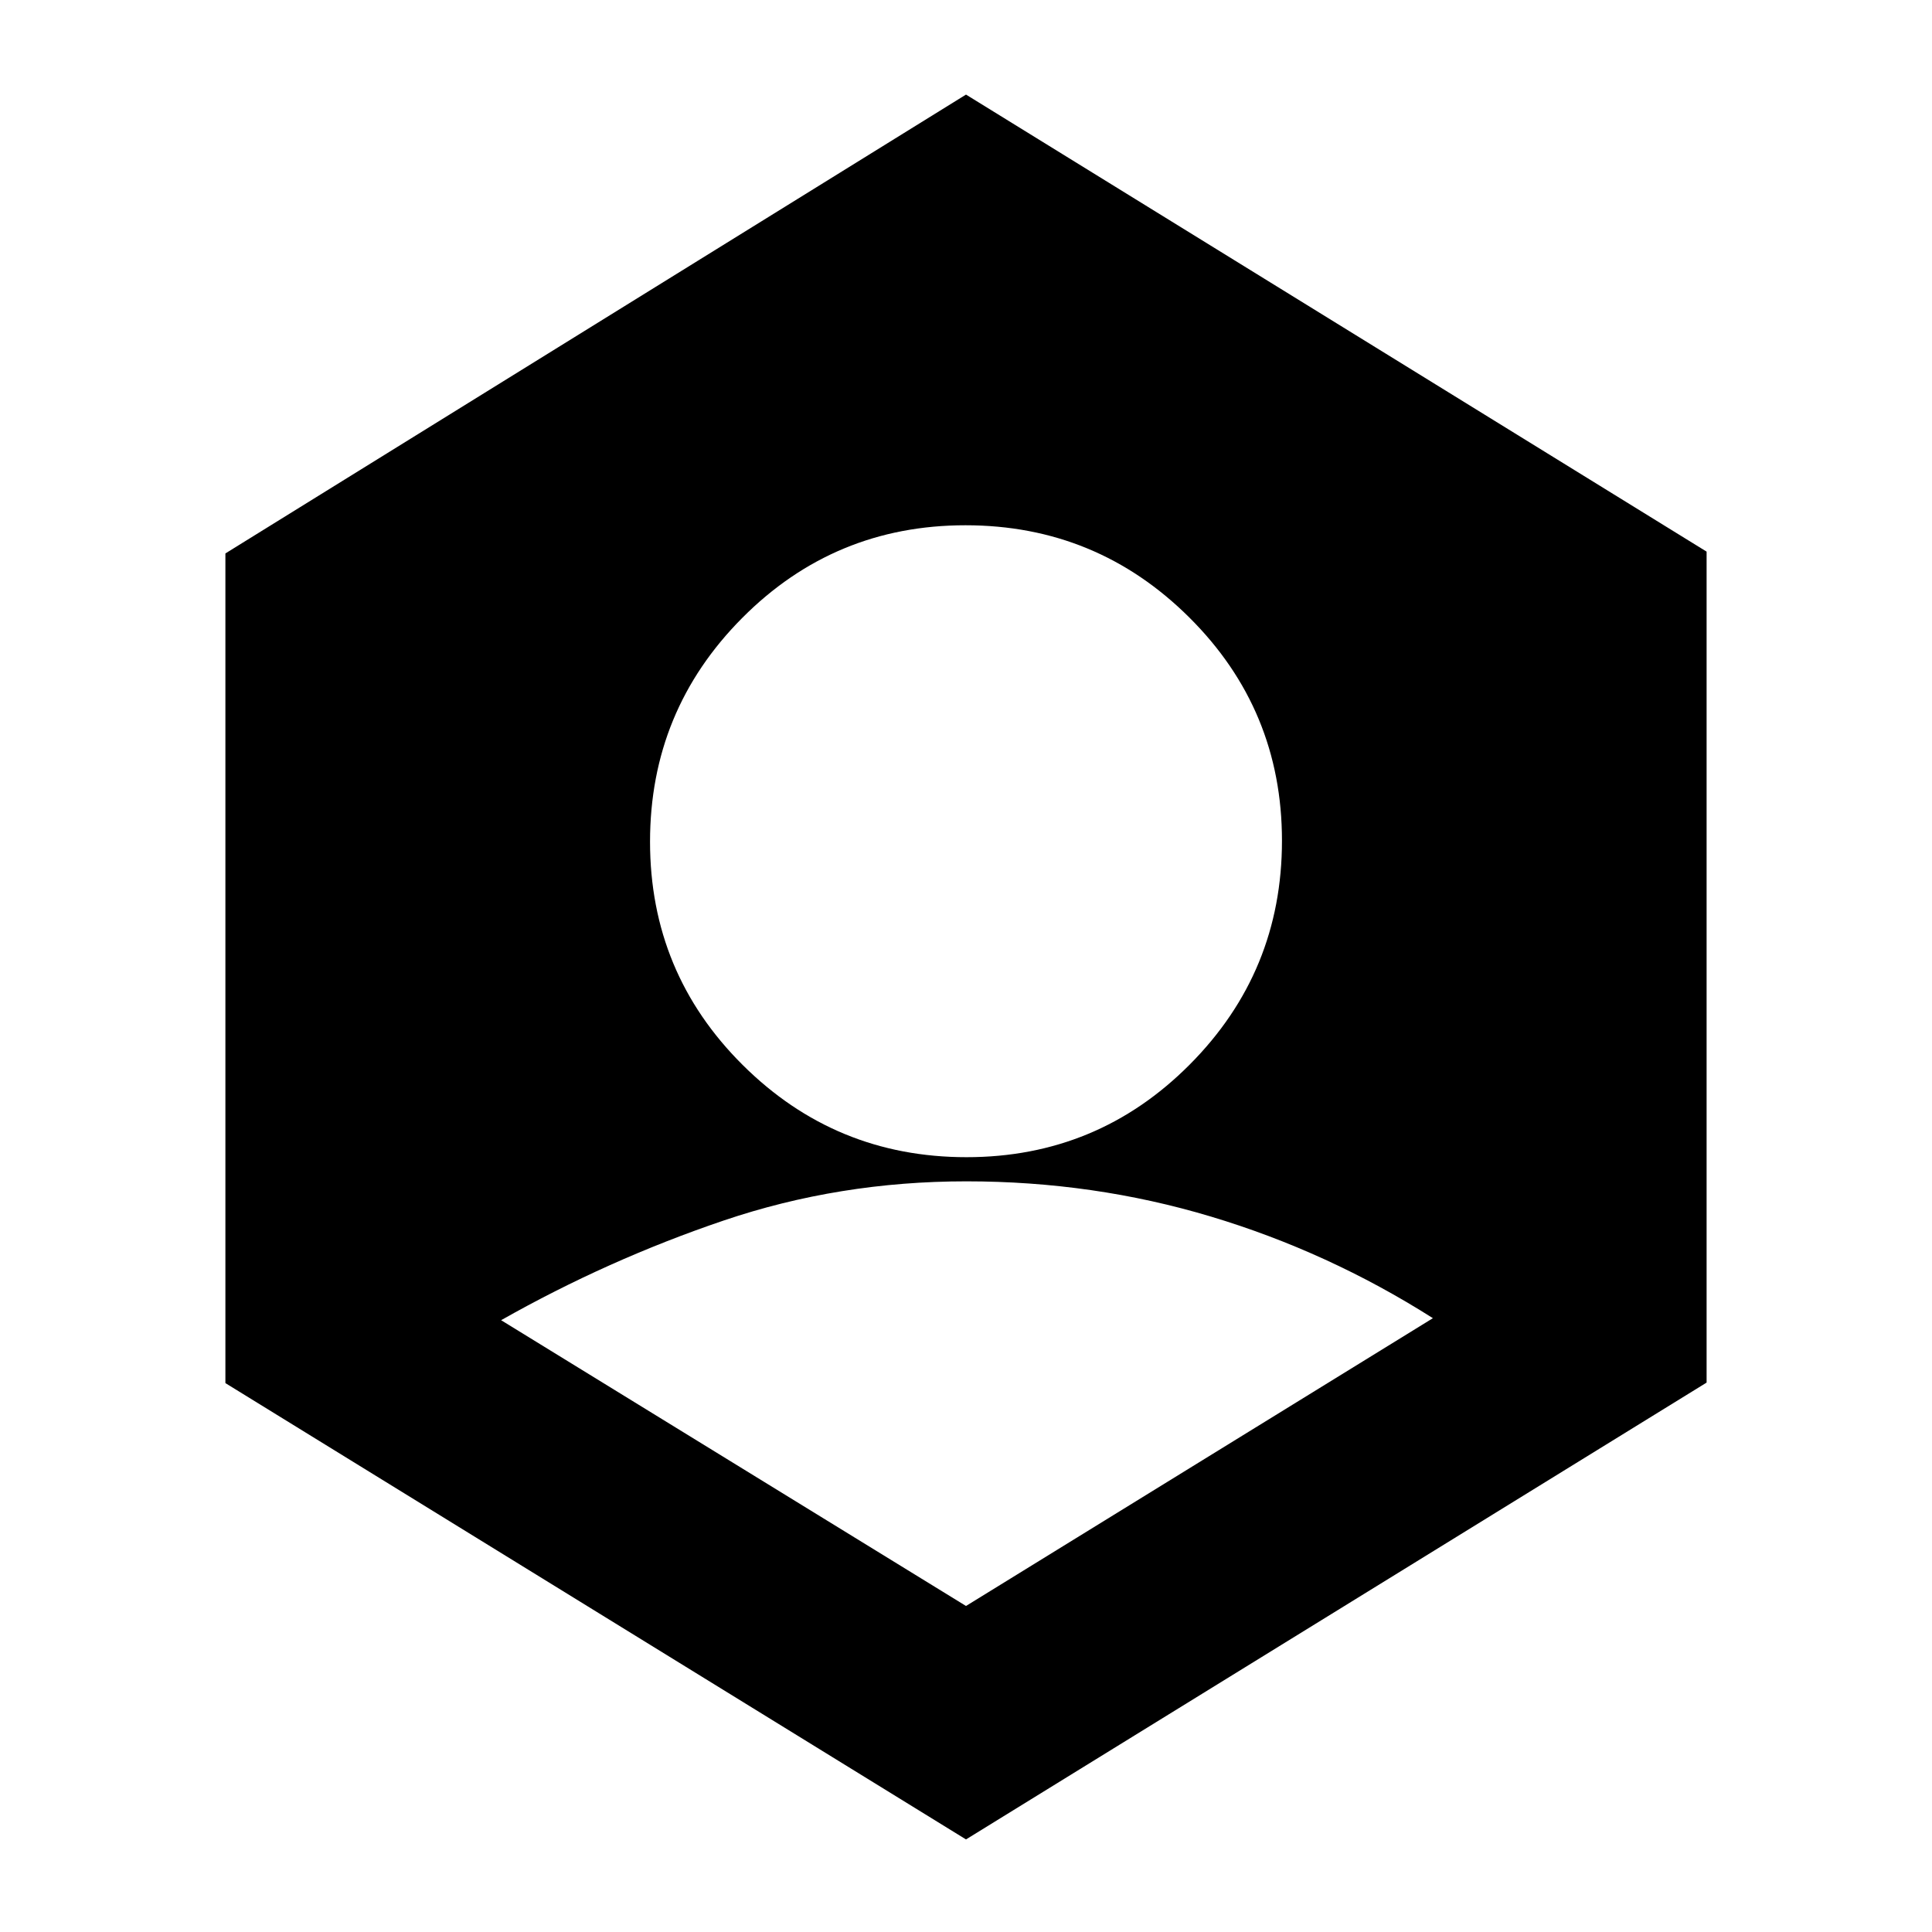 <svg xmlns="http://www.w3.org/2000/svg" height="20" viewBox="0 -960 960 960" width="20"><path d="m480-162 232-143q-52-33-110.32-50.5-58.32-17.5-121.5-17.5T359.5-353.5Q302-334 249-304l231 142Zm.24-223q65.15 0 110.95-46.05Q637-477.1 637-542.24q0-65.15-46.05-110.95Q544.9-699 479.76-699q-65.15 0-110.95 46.05Q323-606.9 323-541.76q0 65.15 46.05 110.95Q415.1-385 480.24-385ZM480-46 112-272.74V-685l368-228 368 227.1V-273L480-46Z"/></svg>
